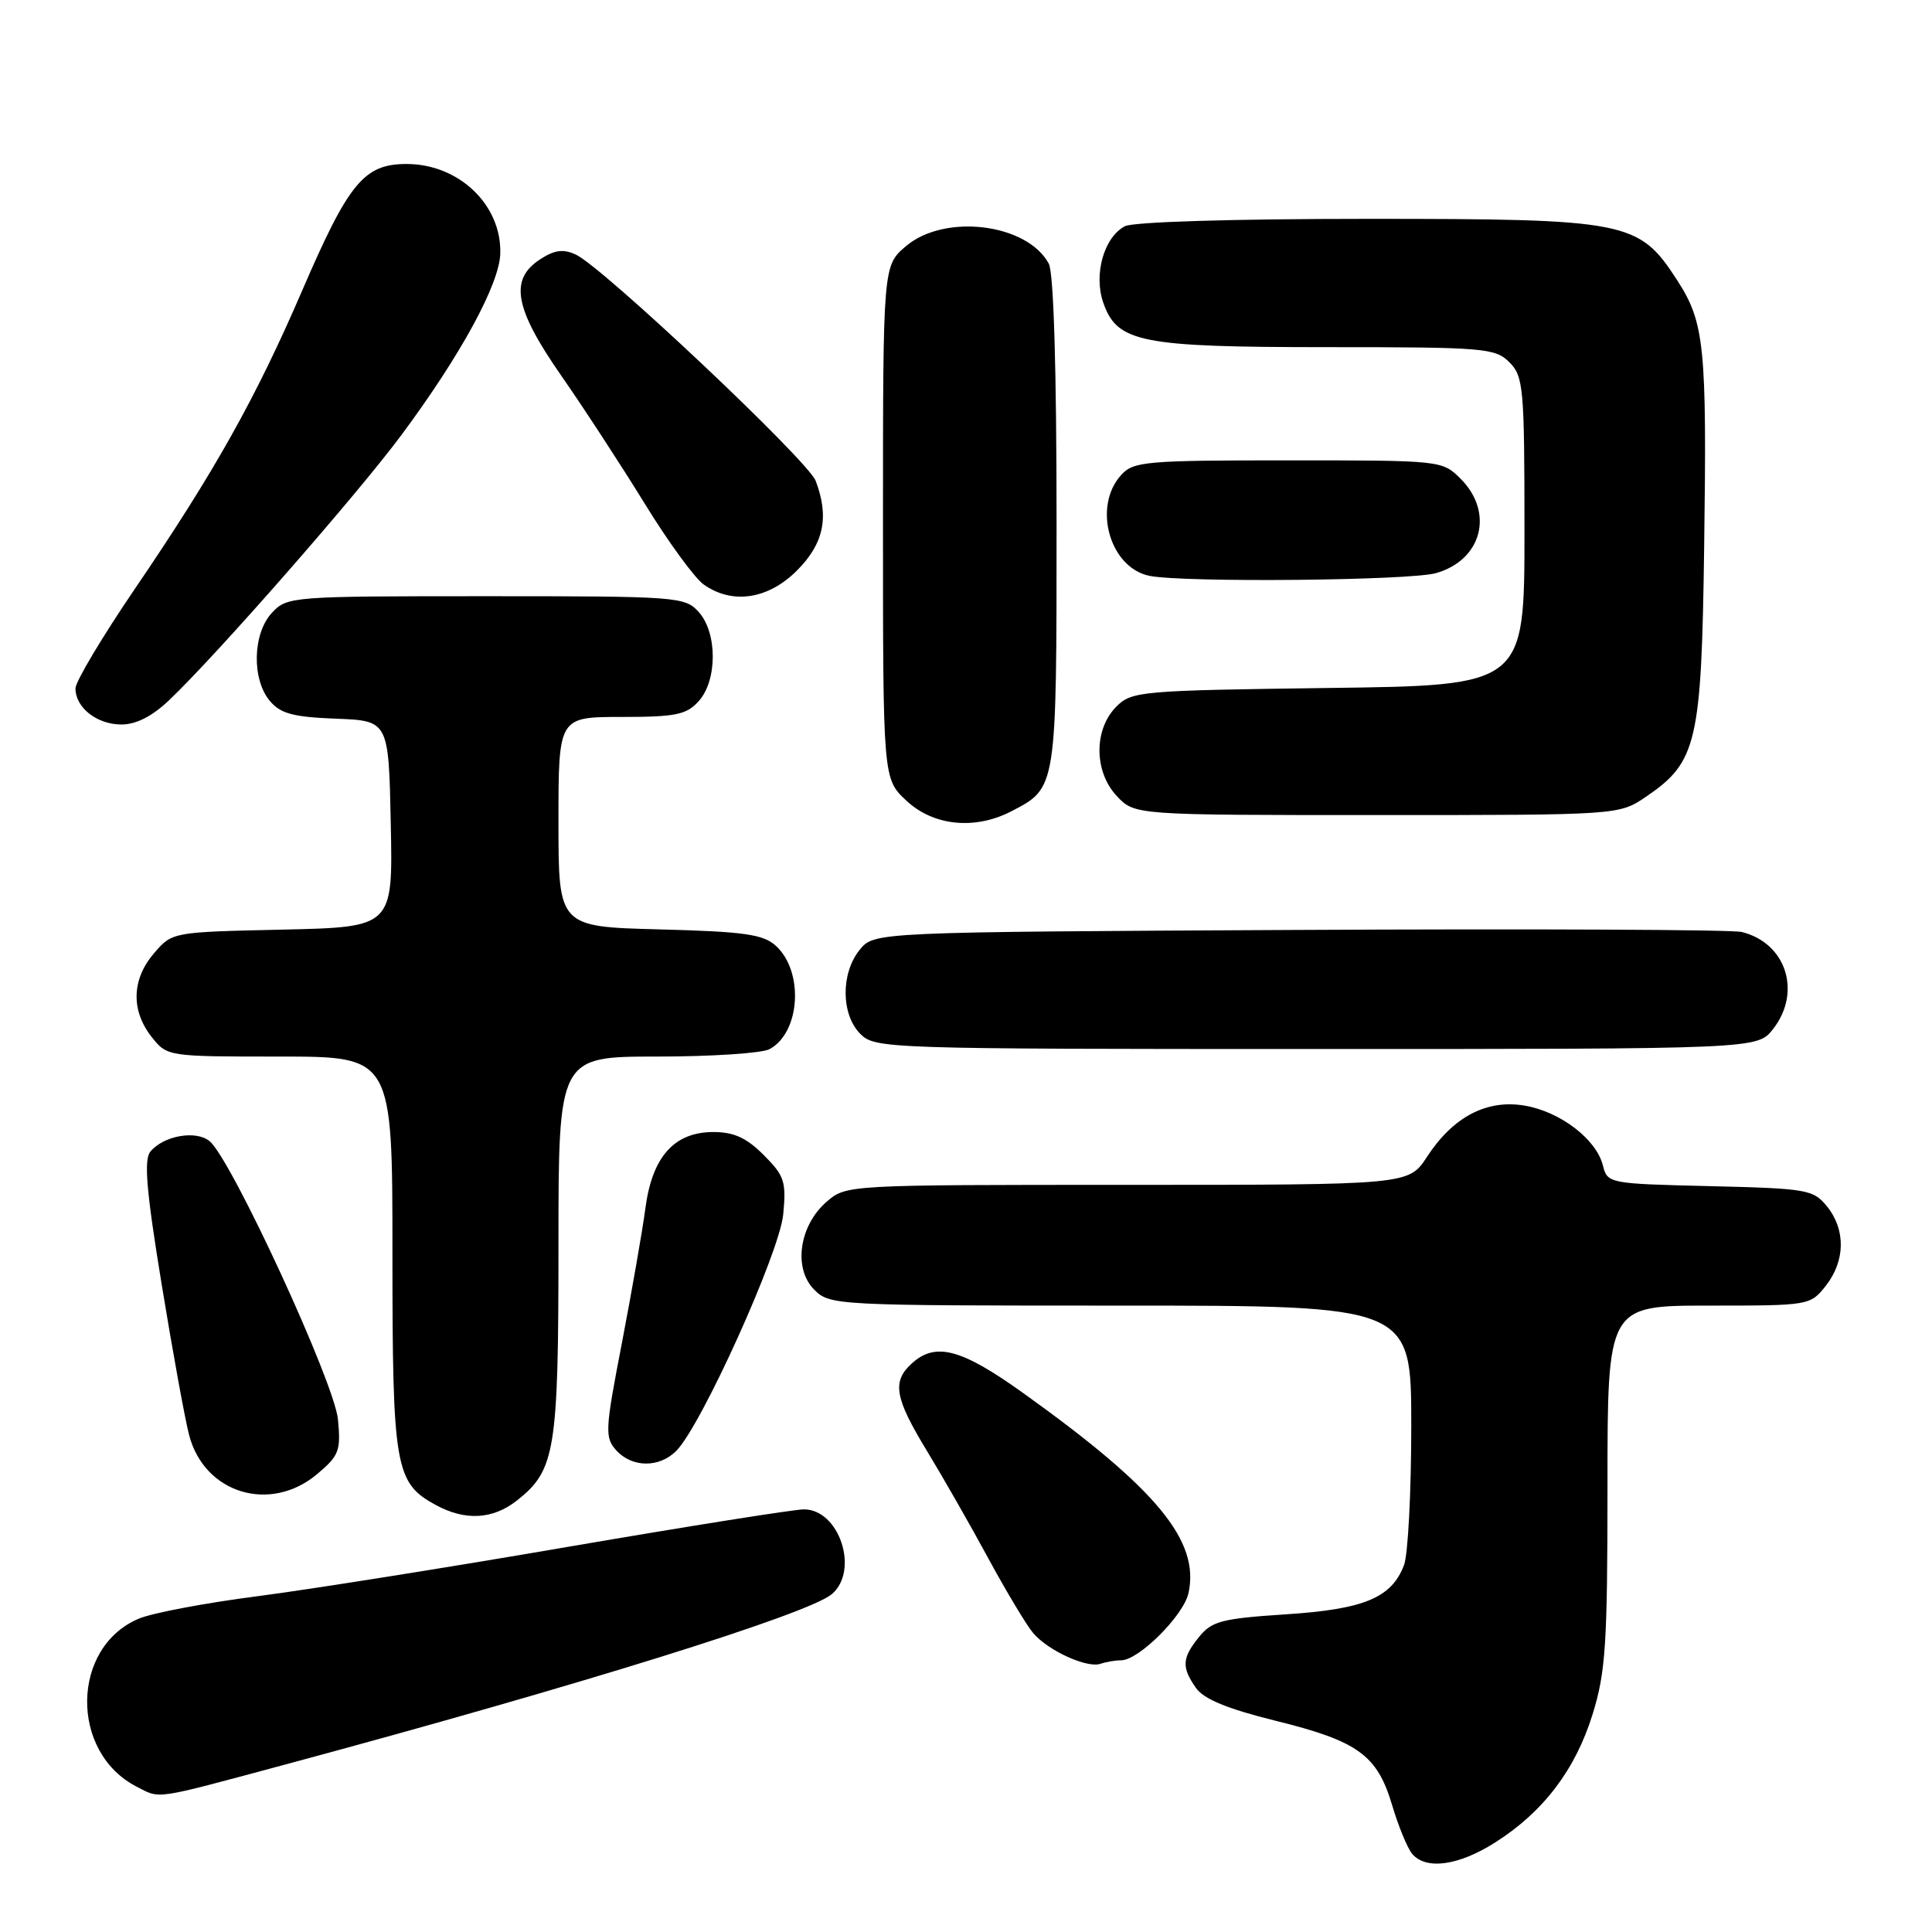 <?xml version="1.0" encoding="UTF-8" standalone="no"?>
<!DOCTYPE svg PUBLIC "-//W3C//DTD SVG 1.1//EN" "http://www.w3.org/Graphics/SVG/1.1/DTD/svg11.dtd" >
<svg xmlns="http://www.w3.org/2000/svg" xmlns:xlink="http://www.w3.org/1999/xlink" version="1.1" viewBox="0 0 256 256">
 <g >
 <path fill="currentColor"
d=" M 198.11 244.14 C 204.50 240.09 208.75 234.50 211.03 227.14 C 212.76 221.57 213.00 217.85 213.00 196.89 C 213.00 173.00 213.00 173.00 226.43 173.00 C 239.74 173.00 239.87 172.98 241.93 170.37 C 244.52 167.07 244.58 162.94 242.09 159.86 C 240.28 157.62 239.47 157.48 226.59 157.17 C 213.16 156.85 212.99 156.82 212.39 154.42 C 211.52 150.95 206.74 147.30 202.03 146.50 C 196.98 145.65 192.55 147.98 189.08 153.29 C 186.66 157.00 186.66 157.00 149.39 157.00 C 112.16 157.00 112.11 157.00 109.52 159.25 C 105.88 162.41 105.09 168.09 107.89 170.89 C 109.96 172.96 110.65 173.00 148.50 173.00 C 187.00 173.00 187.00 173.00 187.00 188.93 C 187.00 197.70 186.57 206.00 186.04 207.38 C 184.40 211.72 180.74 213.24 170.35 213.91 C 161.94 214.46 160.57 214.81 158.90 216.88 C 156.61 219.70 156.54 220.90 158.47 223.66 C 159.51 225.14 162.62 226.42 168.98 228.00 C 179.94 230.70 182.49 232.55 184.46 239.18 C 185.29 241.97 186.48 244.87 187.11 245.63 C 188.92 247.81 193.25 247.23 198.11 244.14 Z  M 37.35 233.93 C 76.74 223.34 107.24 213.83 110.25 211.21 C 113.88 208.06 111.20 200.00 106.53 200.00 C 105.23 200.00 91.20 202.23 75.34 204.95 C 59.48 207.68 40.91 210.63 34.09 211.51 C 27.26 212.39 20.21 213.72 18.42 214.47 C 9.41 218.23 9.21 232.17 18.10 236.74 C 21.30 238.38 20.19 238.54 37.35 233.93 Z  M 148.55 220.00 C 150.88 220.00 156.82 214.08 157.48 211.10 C 159.00 204.18 153.30 197.28 135.64 184.63 C 127.39 178.71 123.98 177.80 120.83 180.65 C 118.17 183.06 118.54 185.21 122.81 192.23 C 124.91 195.68 128.58 202.10 130.96 206.50 C 133.35 210.90 136.02 215.35 136.90 216.39 C 138.89 218.73 144.05 221.08 145.83 220.46 C 146.56 220.21 147.79 220.00 148.55 220.00 Z  M 68.49 198.83 C 73.58 194.82 74.00 192.27 74.00 165.03 C 74.00 140.00 74.00 140.00 87.07 140.00 C 94.25 140.00 100.95 139.56 101.96 139.02 C 106.06 136.83 106.55 128.71 102.79 125.31 C 101.12 123.80 98.60 123.44 87.40 123.15 C 74.00 122.80 74.00 122.80 74.00 108.90 C 74.00 95.00 74.00 95.00 82.35 95.00 C 89.53 95.00 90.95 94.71 92.57 92.92 C 95.07 90.17 95.07 83.83 92.57 81.08 C 90.76 79.07 89.76 79.00 64.38 79.00 C 38.61 79.00 38.04 79.04 36.04 81.19 C 33.48 83.93 33.33 89.98 35.75 92.87 C 37.17 94.56 38.83 95.01 44.50 95.23 C 51.50 95.50 51.50 95.50 51.78 109.18 C 52.06 122.85 52.06 122.85 37.44 123.18 C 22.83 123.50 22.82 123.50 20.41 126.31 C 17.45 129.75 17.33 133.87 20.07 137.37 C 22.15 140.00 22.15 140.00 37.07 140.00 C 52.00 140.00 52.00 140.00 52.00 166.05 C 52.00 194.50 52.34 196.49 57.76 199.43 C 61.65 201.54 65.30 201.34 68.49 198.83 Z  M 42.03 195.32 C 44.93 192.88 45.18 192.23 44.78 188.07 C 44.30 183.16 30.64 153.55 27.77 151.21 C 25.96 149.72 21.68 150.48 19.93 152.59 C 19.04 153.66 19.39 157.79 21.43 170.24 C 22.89 179.18 24.53 188.16 25.07 190.20 C 27.11 197.91 35.83 200.54 42.03 195.32 Z  M 89.61 192.25 C 92.91 188.95 103.29 166.00 103.78 160.92 C 104.20 156.57 103.94 155.79 101.20 153.05 C 98.93 150.77 97.24 150.00 94.53 150.00 C 89.34 150.00 86.42 153.27 85.52 160.09 C 85.13 163.06 83.72 171.09 82.41 177.93 C 80.17 189.50 80.12 190.47 81.66 192.18 C 83.75 194.48 87.34 194.52 89.61 192.25 Z  M 234.93 136.37 C 238.78 131.46 236.68 124.94 230.78 123.49 C 229.52 123.18 203.15 123.06 172.16 123.22 C 115.82 123.50 115.82 123.50 113.91 125.86 C 111.39 128.97 111.44 134.44 114.00 137.00 C 115.95 138.95 117.33 139.00 174.43 139.00 C 232.85 139.00 232.85 139.00 234.93 136.37 Z  M 133.99 107.51 C 140.04 104.38 140.00 104.62 140.00 69.21 C 140.00 48.94 139.62 36.15 138.97 34.94 C 136.12 29.62 125.22 28.26 120.08 32.59 C 117.00 35.18 117.00 35.18 117.00 69.19 C 117.00 103.20 117.00 103.20 120.11 106.10 C 123.68 109.44 129.17 110.00 133.99 107.51 Z  M 218.12 105.56 C 224.86 100.98 225.46 98.40 225.81 72.50 C 226.18 45.84 225.86 42.73 222.22 37.11 C 217.14 29.28 215.71 29.00 181.12 29.00 C 163.30 29.00 150.12 29.40 149.04 29.98 C 146.27 31.46 144.89 36.37 146.19 40.11 C 148.03 45.39 151.12 46.00 175.97 46.00 C 196.67 46.00 198.12 46.12 200.00 48.00 C 201.87 49.87 202.00 51.33 202.00 70.41 C 202.00 90.83 202.00 90.83 176.03 91.16 C 151.12 91.49 149.97 91.59 147.93 93.62 C 144.92 96.64 144.94 102.24 147.98 105.48 C 150.35 108.00 150.35 108.00 182.44 108.00 C 214.54 108.00 214.54 108.00 218.12 105.56 Z  M 22.44 92.75 C 28.74 86.76 47.29 65.58 53.17 57.67 C 61.04 47.08 66.18 37.65 66.29 33.60 C 66.48 27.15 60.80 21.73 53.88 21.73 C 48.24 21.73 46.22 24.17 40.04 38.50 C 33.87 52.81 28.42 62.52 17.86 78.04 C 13.54 84.39 10.00 90.32 10.00 91.22 C 10.00 93.77 12.85 96.00 16.09 96.00 C 18.04 96.00 20.18 94.91 22.44 92.75 Z  M 105.60 75.60 C 109.17 72.03 109.90 68.50 108.08 63.71 C 107.07 61.04 79.81 35.33 76.29 33.73 C 74.62 32.96 73.46 33.12 71.54 34.38 C 67.47 37.05 68.17 40.87 74.37 49.78 C 77.33 54.03 82.30 61.65 85.42 66.72 C 88.54 71.80 92.07 76.64 93.27 77.47 C 97.06 80.13 101.79 79.41 105.60 75.60 Z  M 190.24 75.95 C 196.35 74.25 198.02 67.93 193.55 63.45 C 191.10 61.01 191.02 61.00 170.70 61.00 C 151.80 61.00 150.18 61.14 148.56 62.94 C 144.74 67.15 147.05 75.27 152.35 76.31 C 156.97 77.21 186.71 76.93 190.24 75.95 Z "/>
</g>
</svg>